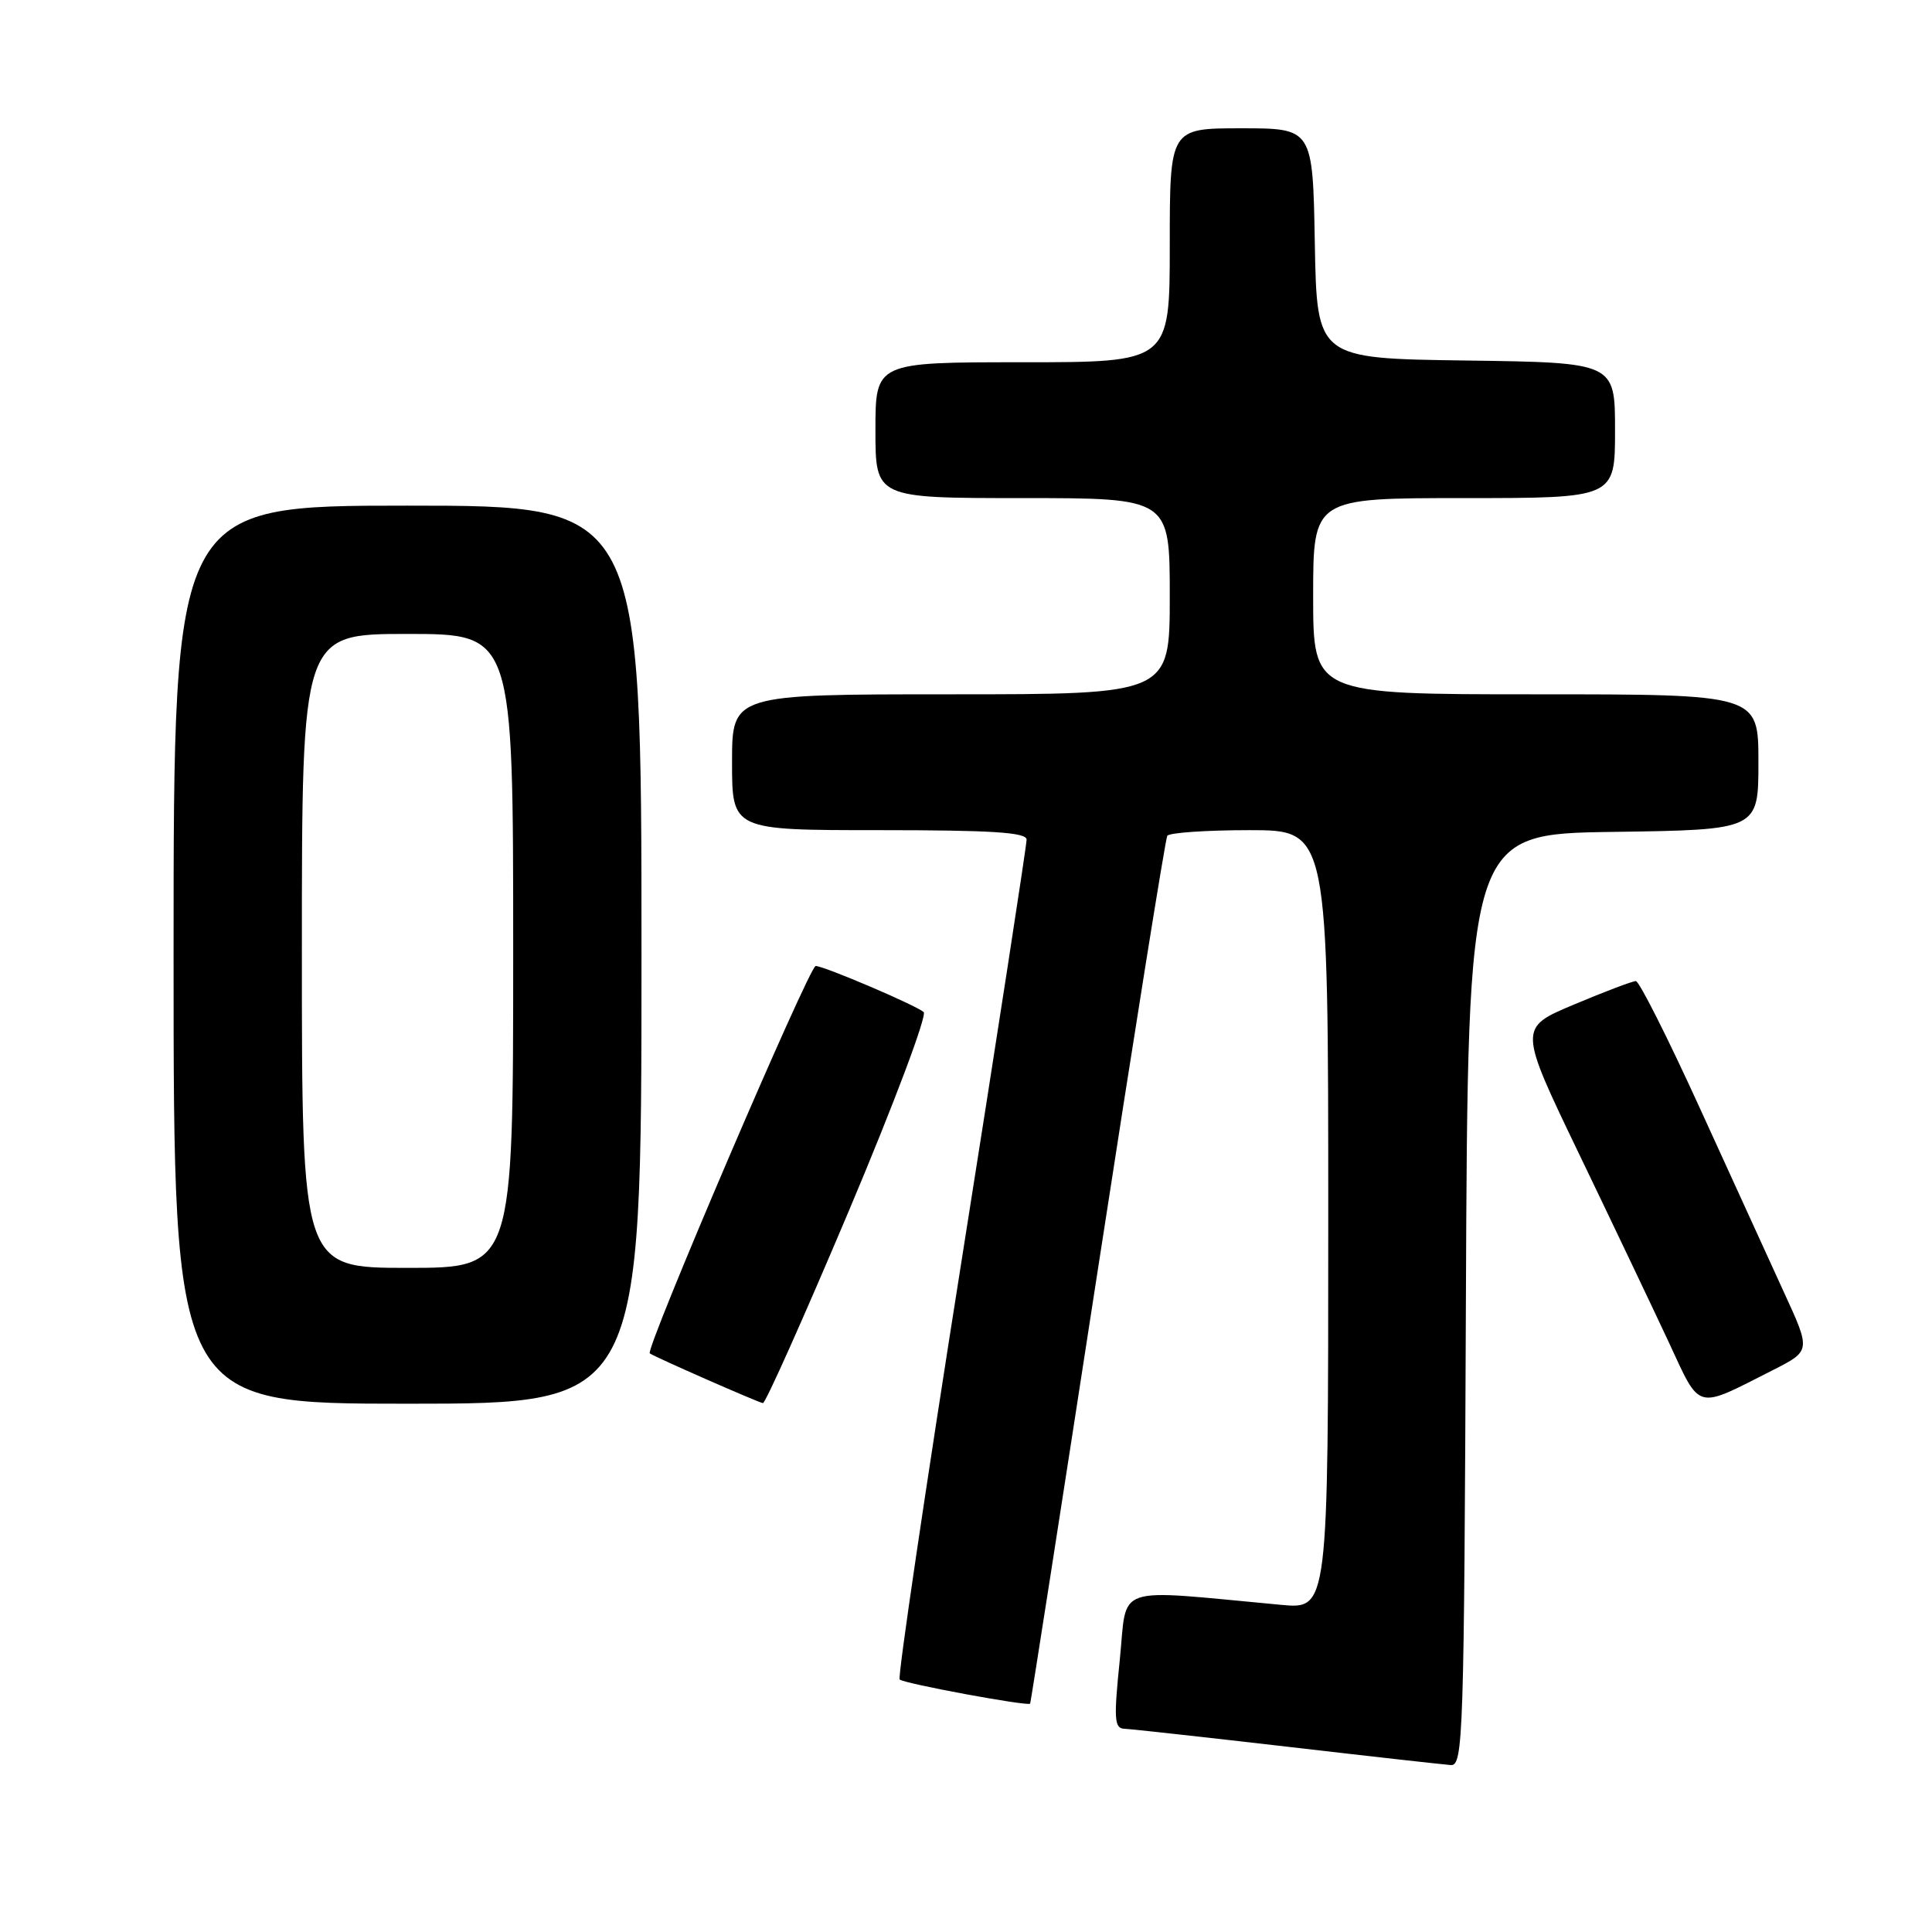 <?xml version="1.0" encoding="UTF-8" standalone="no"?>
<!DOCTYPE svg PUBLIC "-//W3C//DTD SVG 1.1//EN" "http://www.w3.org/Graphics/SVG/1.1/DTD/svg11.dtd" >
<svg xmlns="http://www.w3.org/2000/svg" xmlns:xlink="http://www.w3.org/1999/xlink" version="1.1" viewBox="0 0 256 256">
 <g >
 <path fill="currentColor"
d=" M 194.24 172.25 C 194.50 110.50 194.50 110.50 213.75 110.23 C 233.00 109.96 233.00 109.96 233.00 100.98 C 233.00 92.00 233.00 92.00 203.50 92.00 C 174.00 92.00 174.00 92.00 174.00 79.00 C 174.00 66.00 174.00 66.00 194.00 66.00 C 214.00 66.00 214.00 66.00 214.00 57.02 C 214.00 48.04 214.00 48.04 194.25 47.77 C 174.50 47.50 174.50 47.50 174.22 32.25 C 173.95 17.00 173.95 17.00 164.47 17.00 C 155.00 17.00 155.00 17.00 155.00 32.50 C 155.00 48.00 155.00 48.00 135.50 48.00 C 116.00 48.00 116.00 48.00 116.00 57.00 C 116.00 66.00 116.00 66.00 135.50 66.00 C 155.00 66.00 155.00 66.00 155.00 79.00 C 155.00 92.00 155.00 92.00 126.00 92.00 C 97.00 92.00 97.00 92.00 97.00 101.00 C 97.00 110.00 97.00 110.00 116.50 110.00 C 131.42 110.00 136.01 110.29 136.03 111.25 C 136.04 111.94 132.15 137.15 127.38 167.27 C 122.61 197.39 118.93 222.27 119.21 222.54 C 119.74 223.08 136.27 226.13 136.50 225.74 C 136.58 225.61 140.60 199.85 145.43 168.50 C 150.26 137.15 154.42 111.16 154.67 110.75 C 154.92 110.34 159.82 110.00 165.56 110.00 C 176.00 110.00 176.00 110.00 176.00 161.62 C 176.00 213.23 176.00 213.23 169.75 212.65 C 147.16 210.56 149.41 209.80 148.38 219.91 C 147.57 227.79 147.65 229.01 148.97 229.07 C 149.81 229.10 159.50 230.17 170.50 231.44 C 181.50 232.72 191.28 233.81 192.24 233.88 C 193.88 233.99 194.00 230.24 194.24 172.25 Z  M 85.00 126.50 C 85.00 67.00 85.00 67.00 54.00 67.00 C 23.00 67.00 23.00 67.00 23.00 126.50 C 23.00 186.00 23.00 186.00 54.00 186.00 C 85.00 186.00 85.00 186.00 85.00 126.50 Z  M 112.48 160.44 C 118.43 146.34 122.87 134.53 122.39 134.10 C 121.31 133.18 109.19 128.00 108.08 128.00 C 107.23 128.00 85.45 178.85 86.10 179.33 C 86.76 179.81 100.45 185.83 101.09 185.92 C 101.42 185.96 106.54 174.50 112.48 160.44 Z  M 234.91 181.55 C 239.95 178.99 239.95 178.99 236.39 171.25 C 234.44 166.99 229.41 155.96 225.20 146.75 C 221.00 137.54 217.20 130.00 216.76 130.00 C 216.32 130.00 212.63 131.39 208.58 133.10 C 201.20 136.19 201.20 136.19 209.21 152.85 C 213.62 162.01 218.95 173.21 221.07 177.74 C 225.40 187.05 224.53 186.81 234.91 181.55 Z  M 40.00 126.00 C 40.00 84.00 40.00 84.00 54.00 84.00 C 68.00 84.00 68.00 84.00 68.00 126.00 C 68.00 168.00 68.00 168.00 54.00 168.00 C 40.00 168.00 40.00 168.00 40.00 126.00 Z "/>
</g>
</svg>